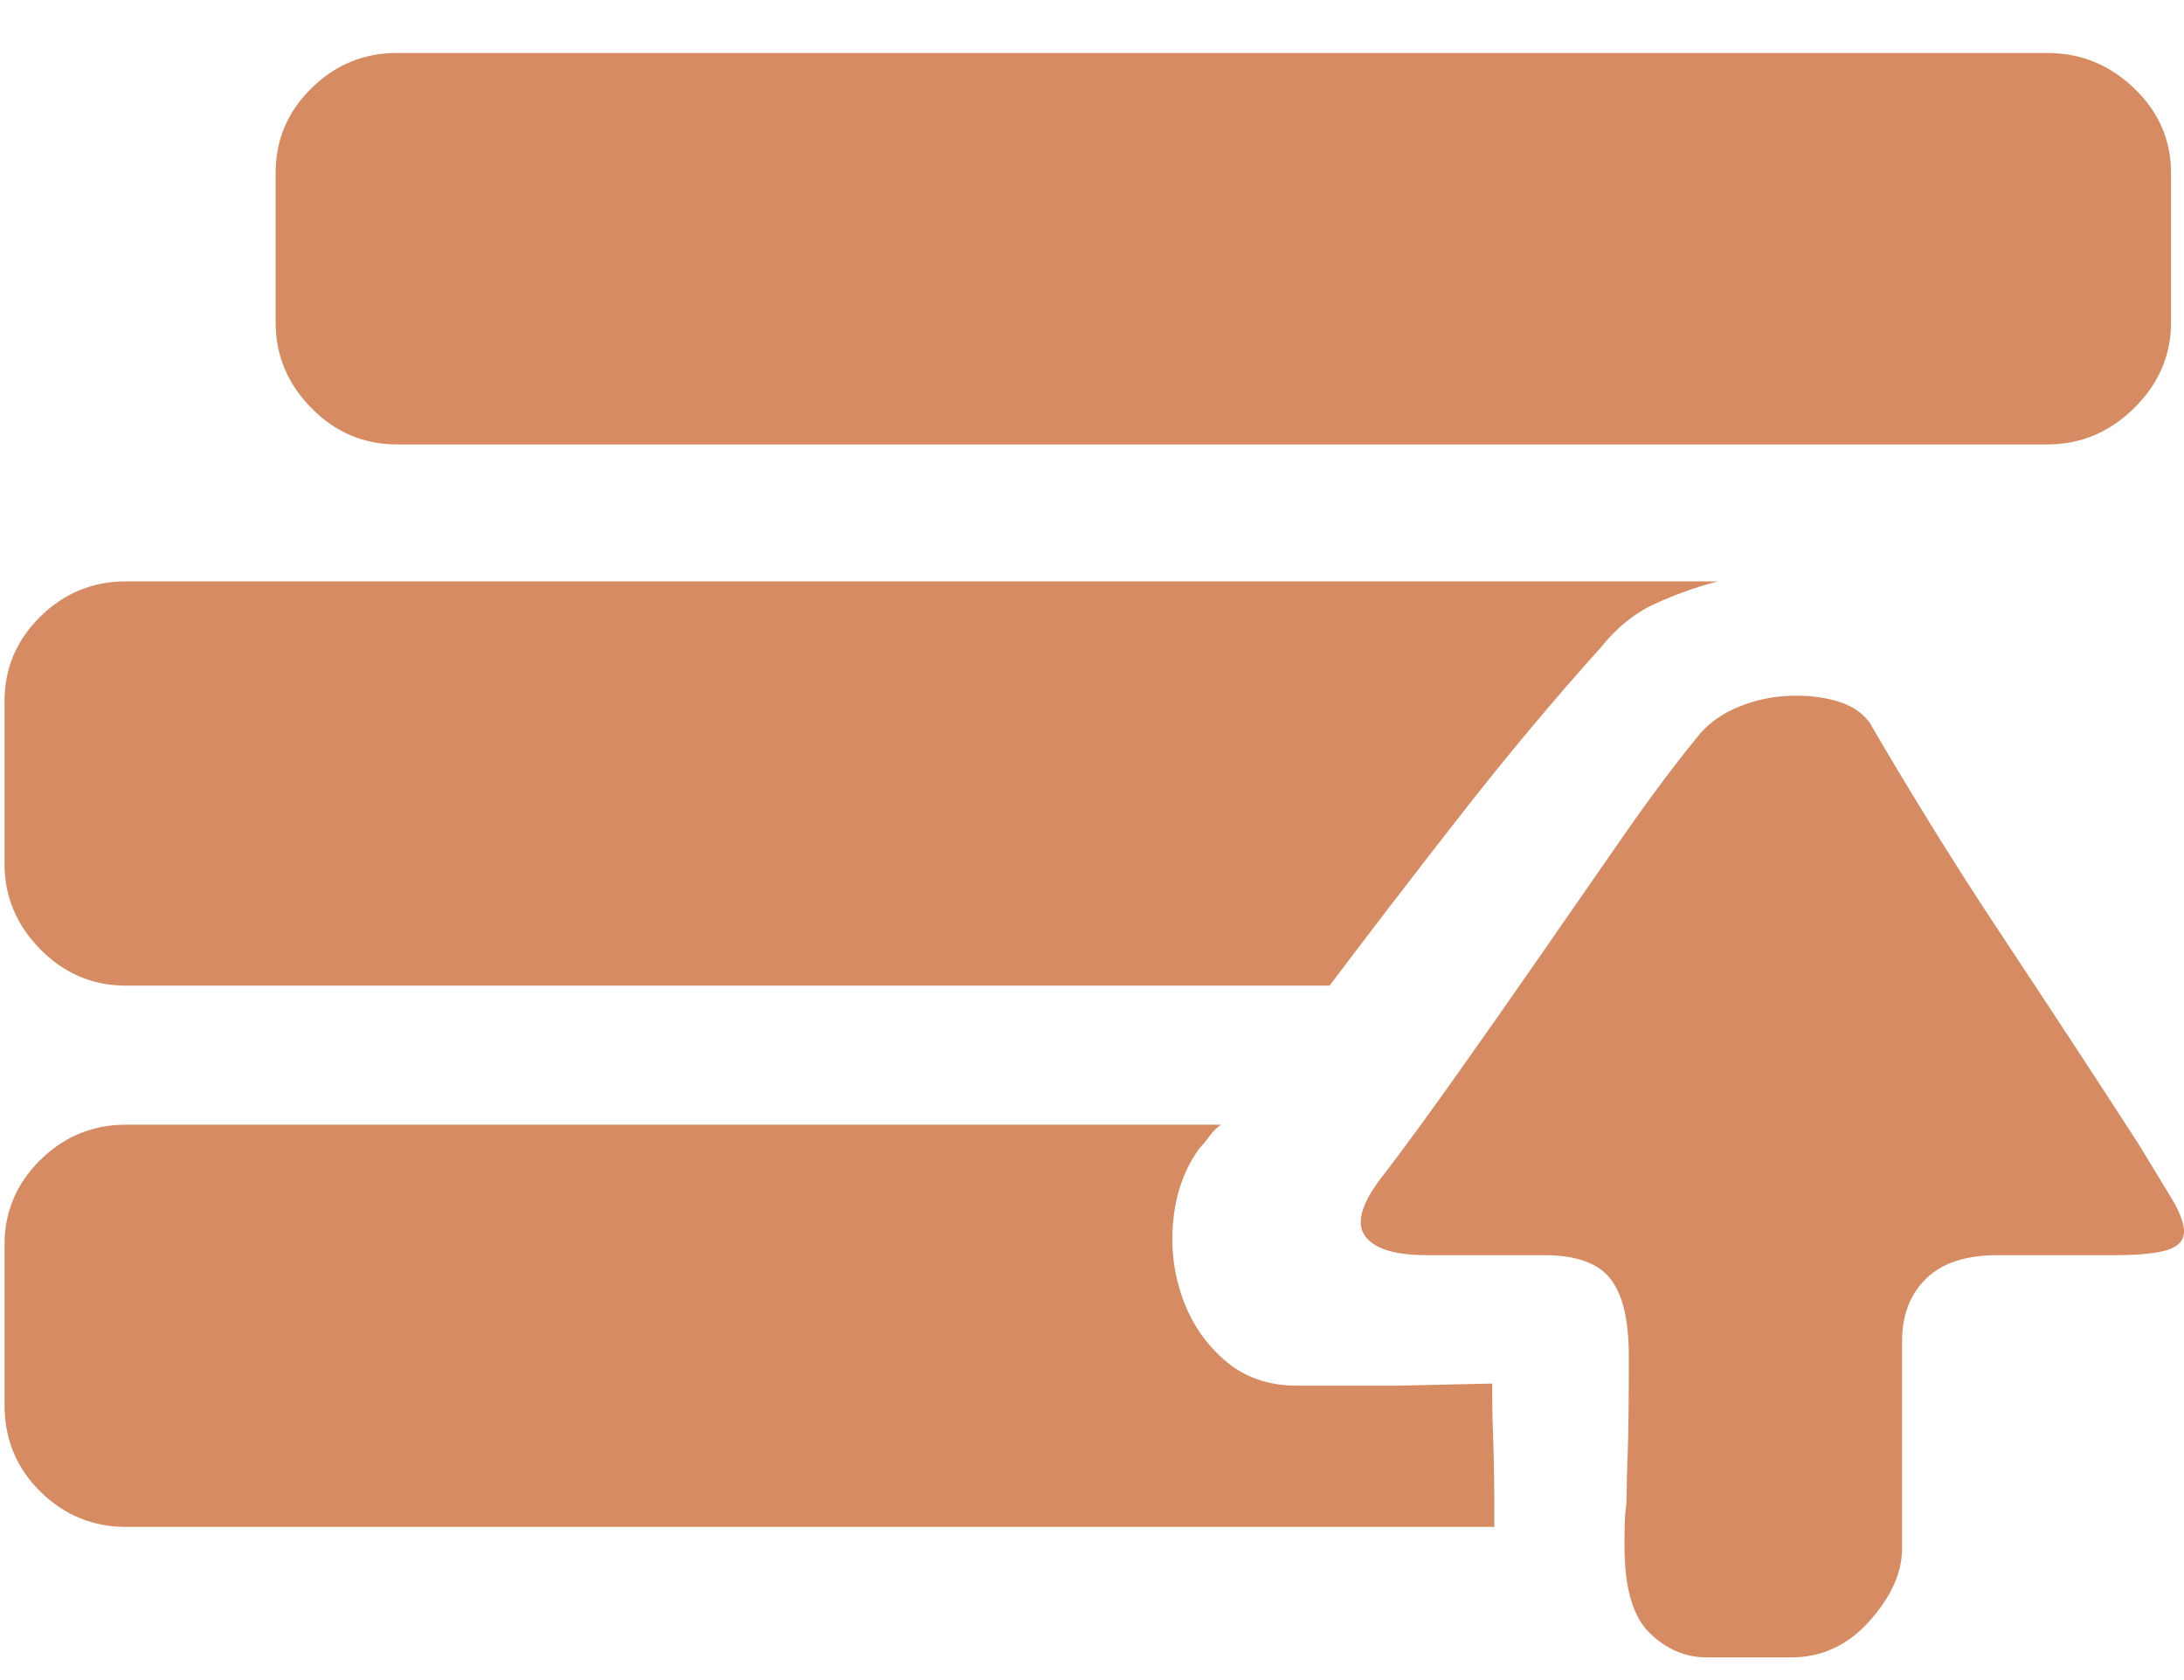 <svg width="39" height="30" viewBox="0 0 39 30" fill="none" xmlns="http://www.w3.org/2000/svg">
<path d="M2.25 17.6C1.656 17.6 1.146 17.384 0.72 16.951C0.294 16.518 0.081 16.009 0.081 15.423V12.52C0.081 11.934 0.294 11.431 0.72 11.011C1.146 10.591 1.656 10.381 2.25 10.381H30.674C30.287 10.483 29.912 10.617 29.551 10.782C29.19 10.947 28.867 11.209 28.583 11.565C27.757 12.482 26.931 13.469 26.105 14.525C25.278 15.582 24.491 16.607 23.742 17.6H2.25ZM7.09 7.936C6.497 7.936 5.987 7.72 5.561 7.287C5.135 6.854 4.922 6.345 4.922 5.759V3.085C4.922 2.499 5.135 1.996 5.561 1.576C5.987 1.156 6.497 0.946 7.09 0.946H36.56C37.154 0.946 37.67 1.156 38.109 1.576C38.548 1.996 38.768 2.499 38.768 3.085V5.759C38.768 6.345 38.548 6.854 38.109 7.287C37.67 7.72 37.154 7.936 36.56 7.936H7.09ZM26.647 24.705V25.011C26.647 25.164 26.653 25.412 26.666 25.756C26.679 26.099 26.685 26.602 26.685 27.265H2.25C1.656 27.265 1.146 27.054 0.72 26.634C0.294 26.214 0.081 25.698 0.081 25.087V22.222C0.081 21.637 0.294 21.134 0.72 20.713C1.146 20.293 1.656 20.083 2.25 20.083H21.806C21.729 20.134 21.657 20.204 21.593 20.293C21.528 20.383 21.47 20.453 21.419 20.503C21.16 20.86 21.006 21.28 20.954 21.764C20.902 22.248 20.954 22.713 21.109 23.158C21.264 23.604 21.515 23.98 21.864 24.285C22.213 24.591 22.645 24.743 23.161 24.743H24.981L26.647 24.705ZM38.187 20.427L38.768 21.382C38.922 21.637 39 21.84 39 21.993C39 22.146 38.903 22.254 38.709 22.318C38.516 22.381 38.2 22.413 37.761 22.413H35.67C35.102 22.413 34.676 22.553 34.392 22.834C34.108 23.114 33.966 23.483 33.966 23.941V27.646C33.966 28.079 33.772 28.512 33.385 28.945C32.998 29.378 32.533 29.595 31.991 29.595H30.48C30.093 29.595 29.751 29.448 29.454 29.155C29.157 28.863 29.009 28.347 29.009 27.608C29.009 27.277 29.015 27.067 29.028 26.978C29.041 26.889 29.048 26.774 29.048 26.634C29.048 26.494 29.054 26.259 29.067 25.928C29.08 25.596 29.086 25.024 29.086 24.209C29.086 23.572 28.977 23.114 28.757 22.834C28.538 22.553 28.144 22.413 27.576 22.413H25.485C24.891 22.413 24.517 22.292 24.362 22.05C24.207 21.808 24.336 21.433 24.749 20.924C25.136 20.414 25.569 19.822 26.046 19.147C26.524 18.473 27.015 17.772 27.518 17.047C28.021 16.321 28.512 15.614 28.989 14.927C29.467 14.239 29.925 13.628 30.364 13.093C30.545 12.889 30.777 12.73 31.061 12.616C31.345 12.501 31.642 12.437 31.952 12.425C32.262 12.412 32.546 12.444 32.804 12.52C33.062 12.596 33.256 12.724 33.385 12.902C33.695 13.437 34.05 14.029 34.45 14.678C34.85 15.328 35.269 15.983 35.708 16.645C36.147 17.308 36.58 17.963 37.006 18.613C37.432 19.262 37.825 19.867 38.187 20.427Z" fill="#D68B63"/>
</svg>
